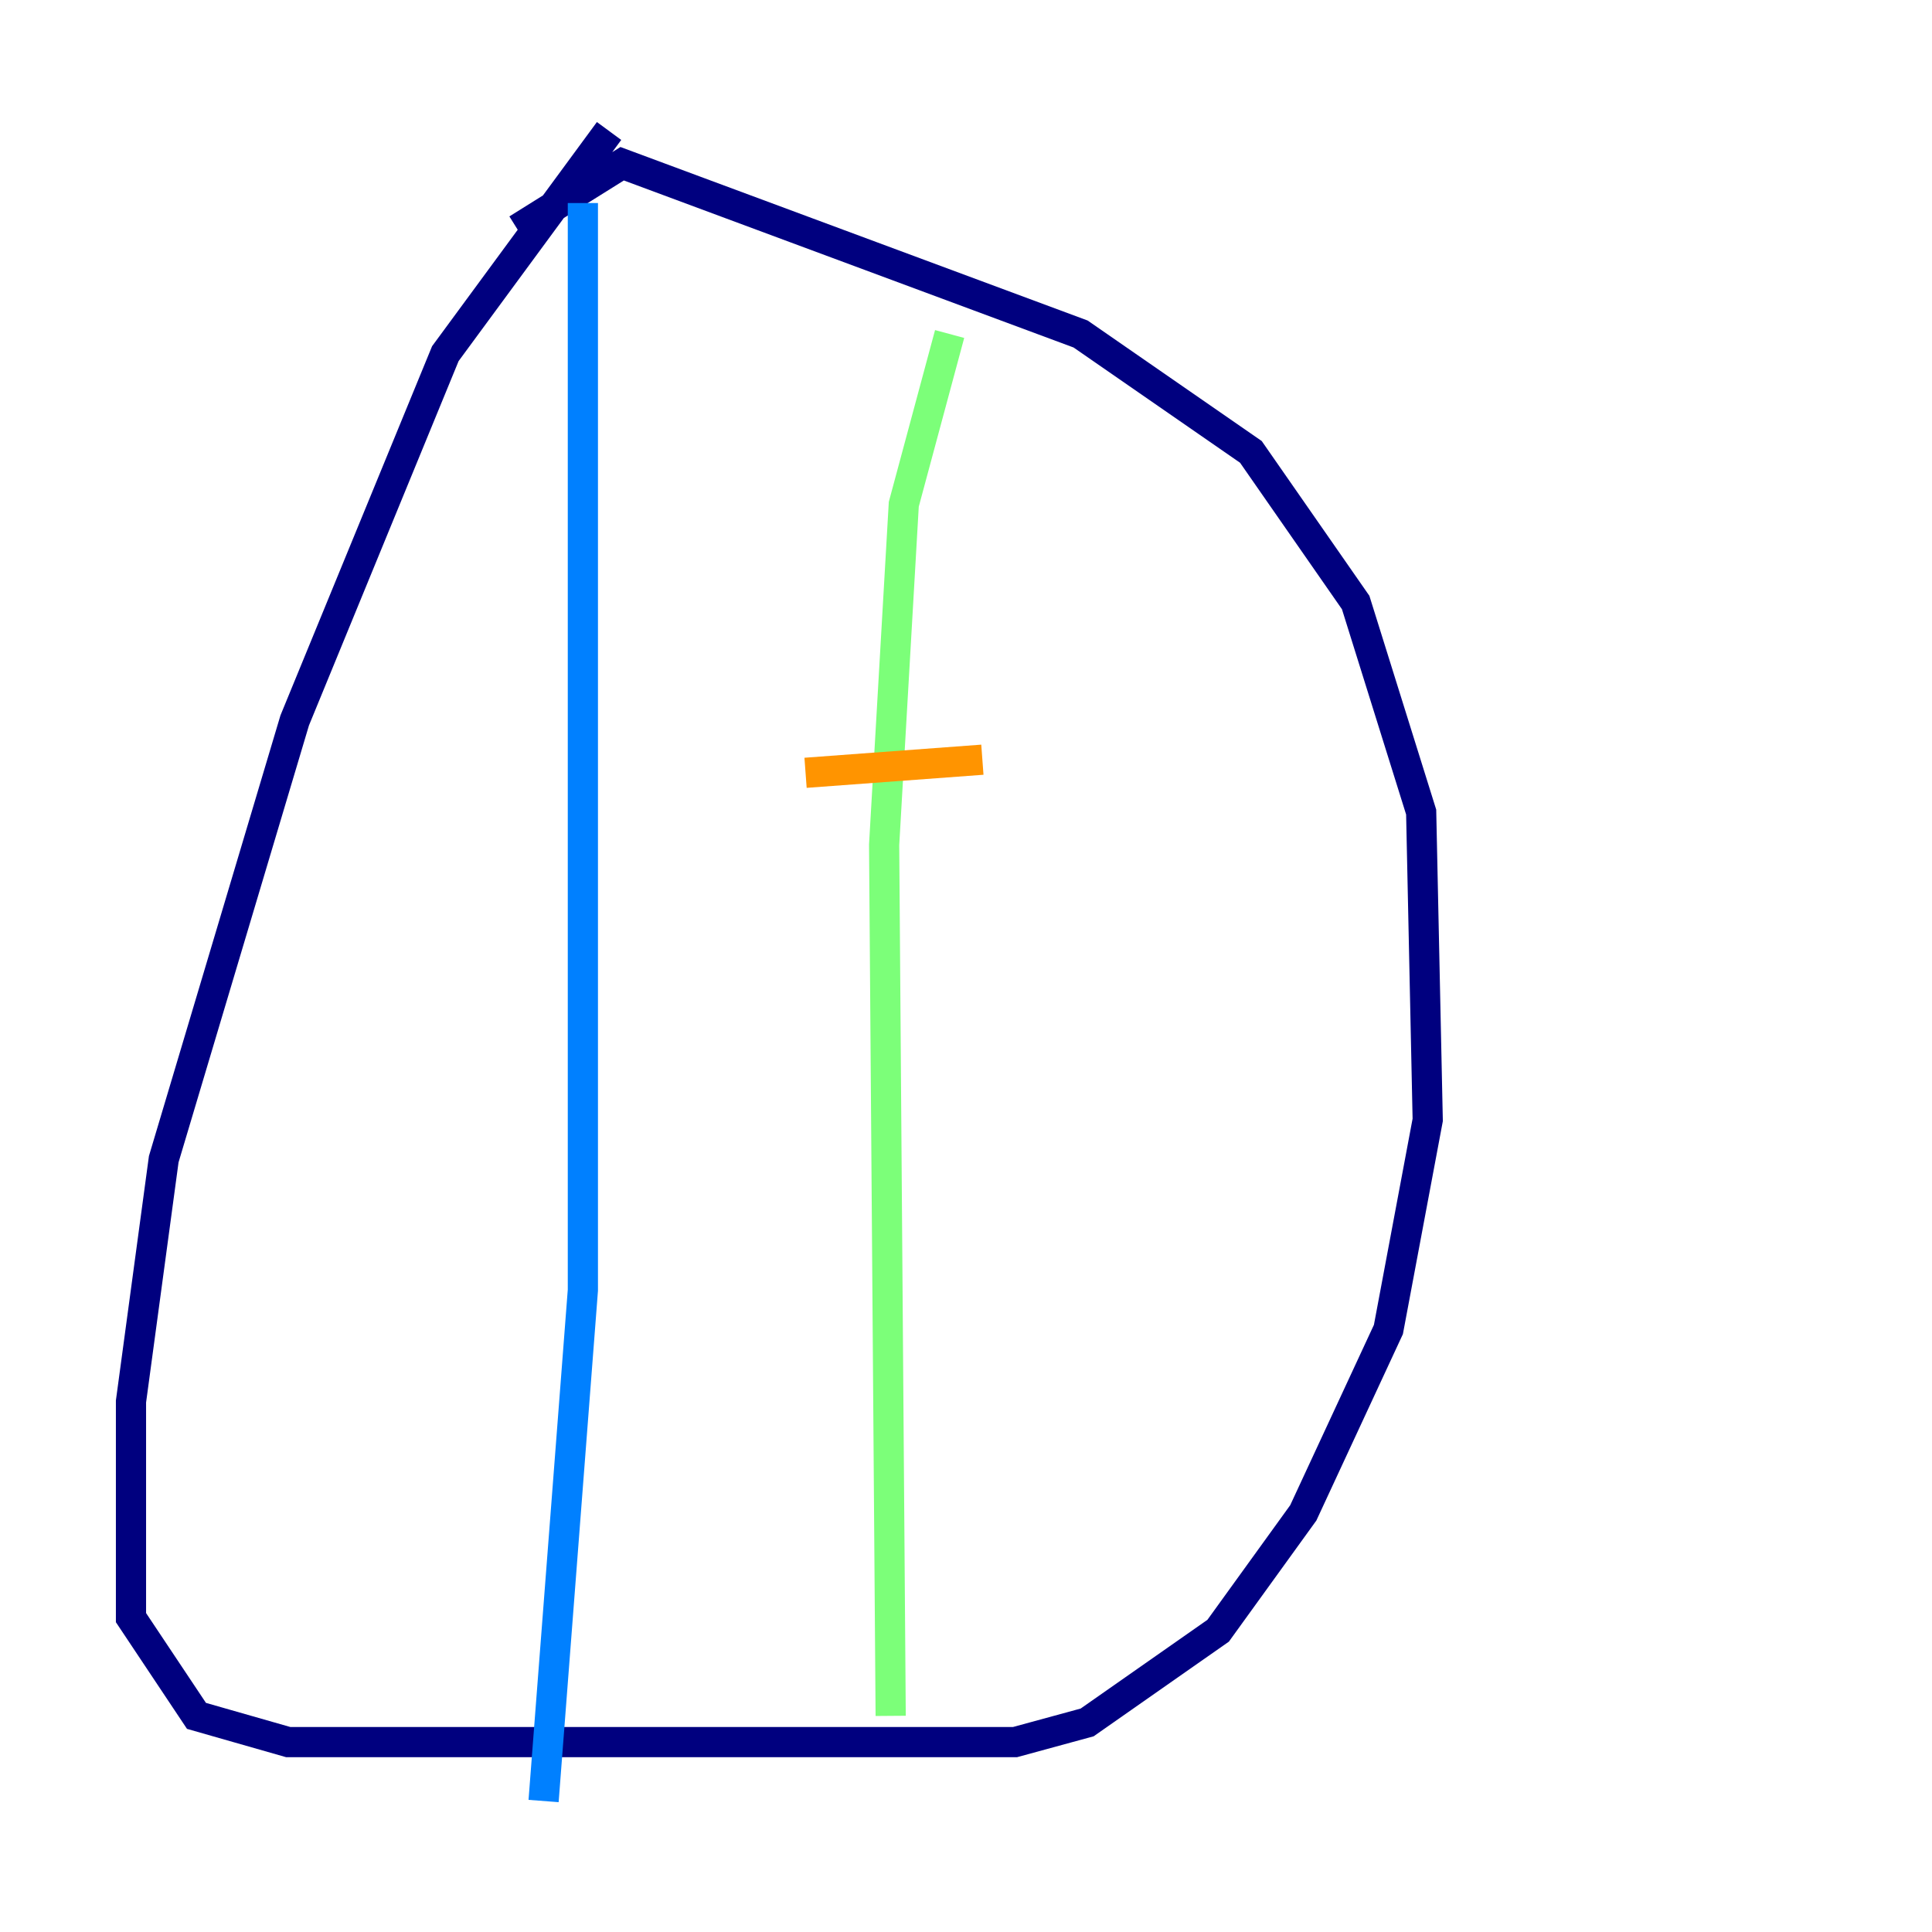 <?xml version="1.0" encoding="utf-8" ?>
<svg baseProfile="tiny" height="128" version="1.2" viewBox="0,0,128,128" width="128" xmlns="http://www.w3.org/2000/svg" xmlns:ev="http://www.w3.org/2001/xml-events" xmlns:xlink="http://www.w3.org/1999/xlink"><defs /><polyline fill="none" points="40.352,8.678 29.505,23.43 19.525,47.729 10.848,76.8 8.678,92.854 8.678,107.173 13.017,113.681 19.091,115.417 67.254,115.417 72.027,114.115 80.705,108.041 86.346,100.231 91.986,88.081 94.59,74.197 94.156,53.803 89.817,39.919 82.875,29.939 71.593,22.129 41.22,10.848 34.278,15.186" stroke="#00007f" stroke-width="2" /><polyline fill="none" points="38.617,13.451 38.617,85.478 36.014,119.322" stroke="#0080ff" stroke-width="2" /><polyline fill="none" points="59.01,113.681 58.576,55.973 59.878,33.41 62.915,22.129" stroke="#7cff79" stroke-width="2" /><polyline fill="none" points="53.37,51.2 65.085,50.332" stroke="#ff9400" stroke-width="2" /><polyline fill="none" points="56.407,63.783 56.407,63.783" stroke="#7f0000" stroke-width="2" /></svg>